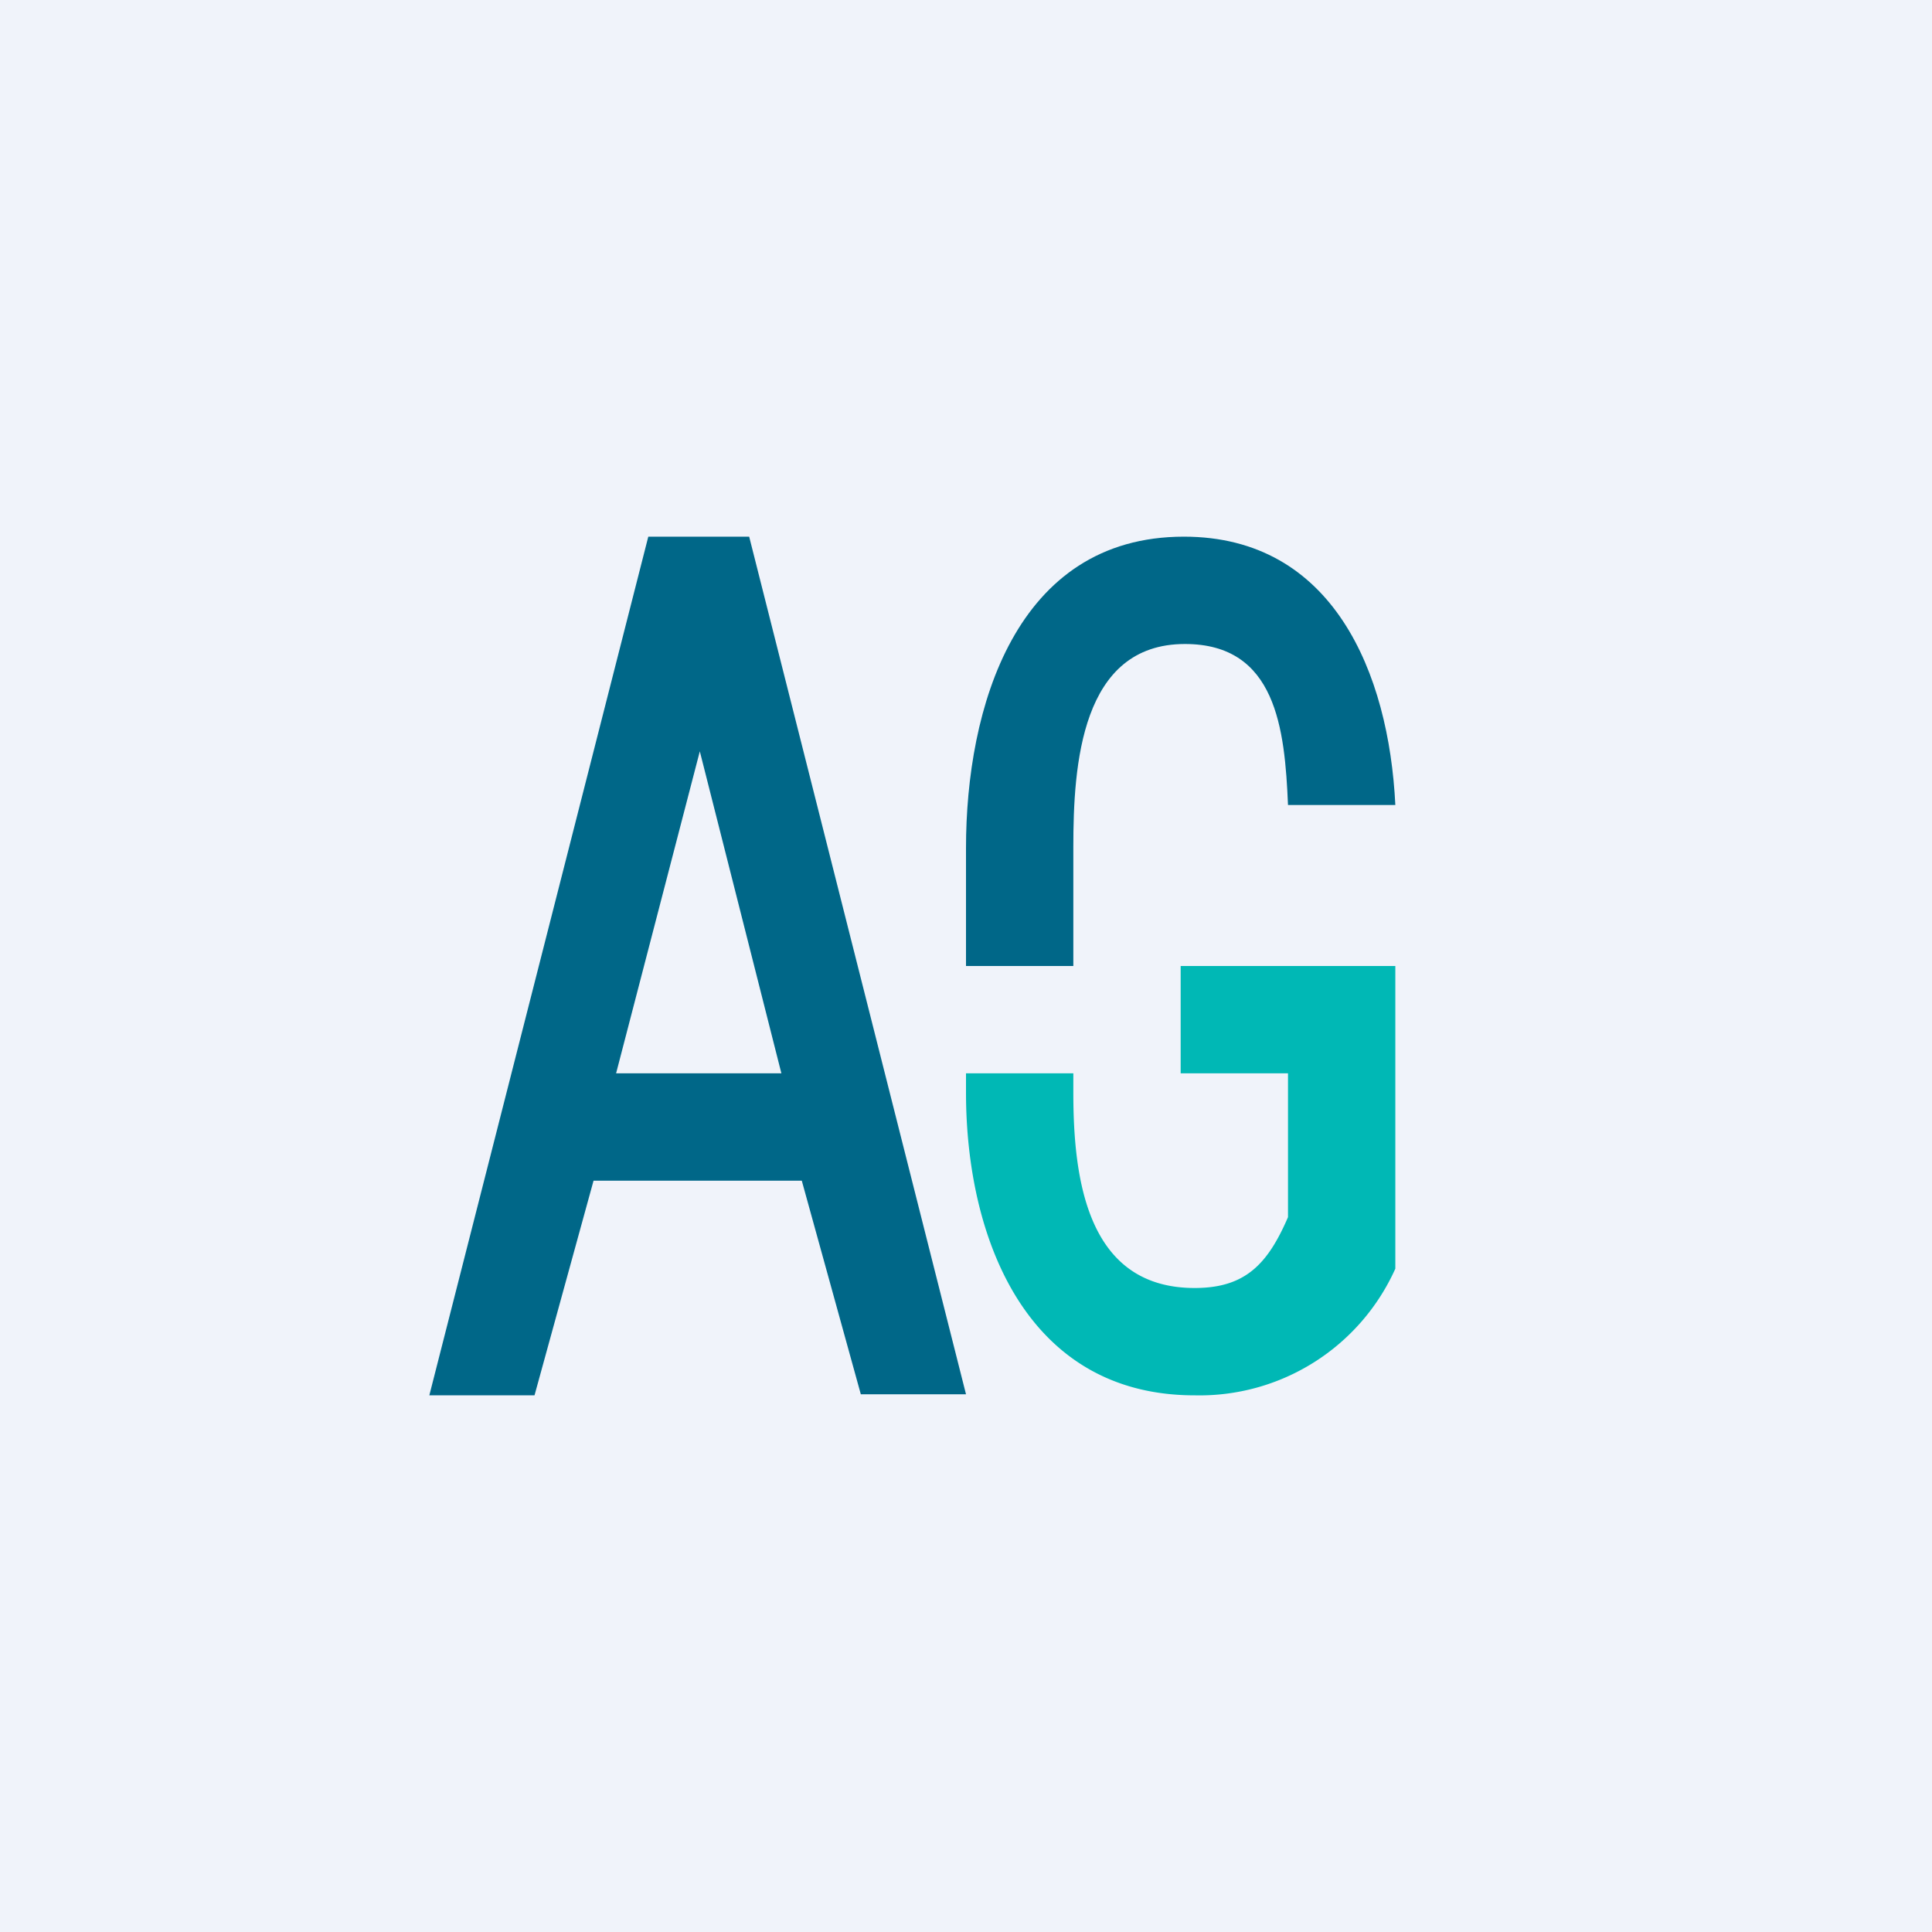 <!-- by TradingView --><svg width="18" height="18" viewBox="0 0 18 18" xmlns="http://www.w3.org/2000/svg"><path fill="#F0F3FA" d="M0 0h18v18H0z"/><path d="M11 10h1v1.34c-.19.44-.4.66-.87.66-1 0-1.13-1.01-1.13-1.82V10H9v.18c0 1.35.56 2.82 2.13 2.82A2 2 0 0 0 13 11.82V9h-2v1Z" fill="#00B8B5"/><path d="M7.47 11H5.53l-.55 2H4l2.04-8h.94L9 12.99h-.98L7.47 11Zm-1.73-1h1.54l-.76-3-.78 3ZM10 8.99v-1.1c0-.76.07-1.89 1.04-1.89.85 0 .93.79.96 1.5h1c-.06-1.23-.58-2.5-1.97-2.5C9.46 5 9 6.6 9 7.9V9h1v-.01Z" fill="#006788"/></svg>